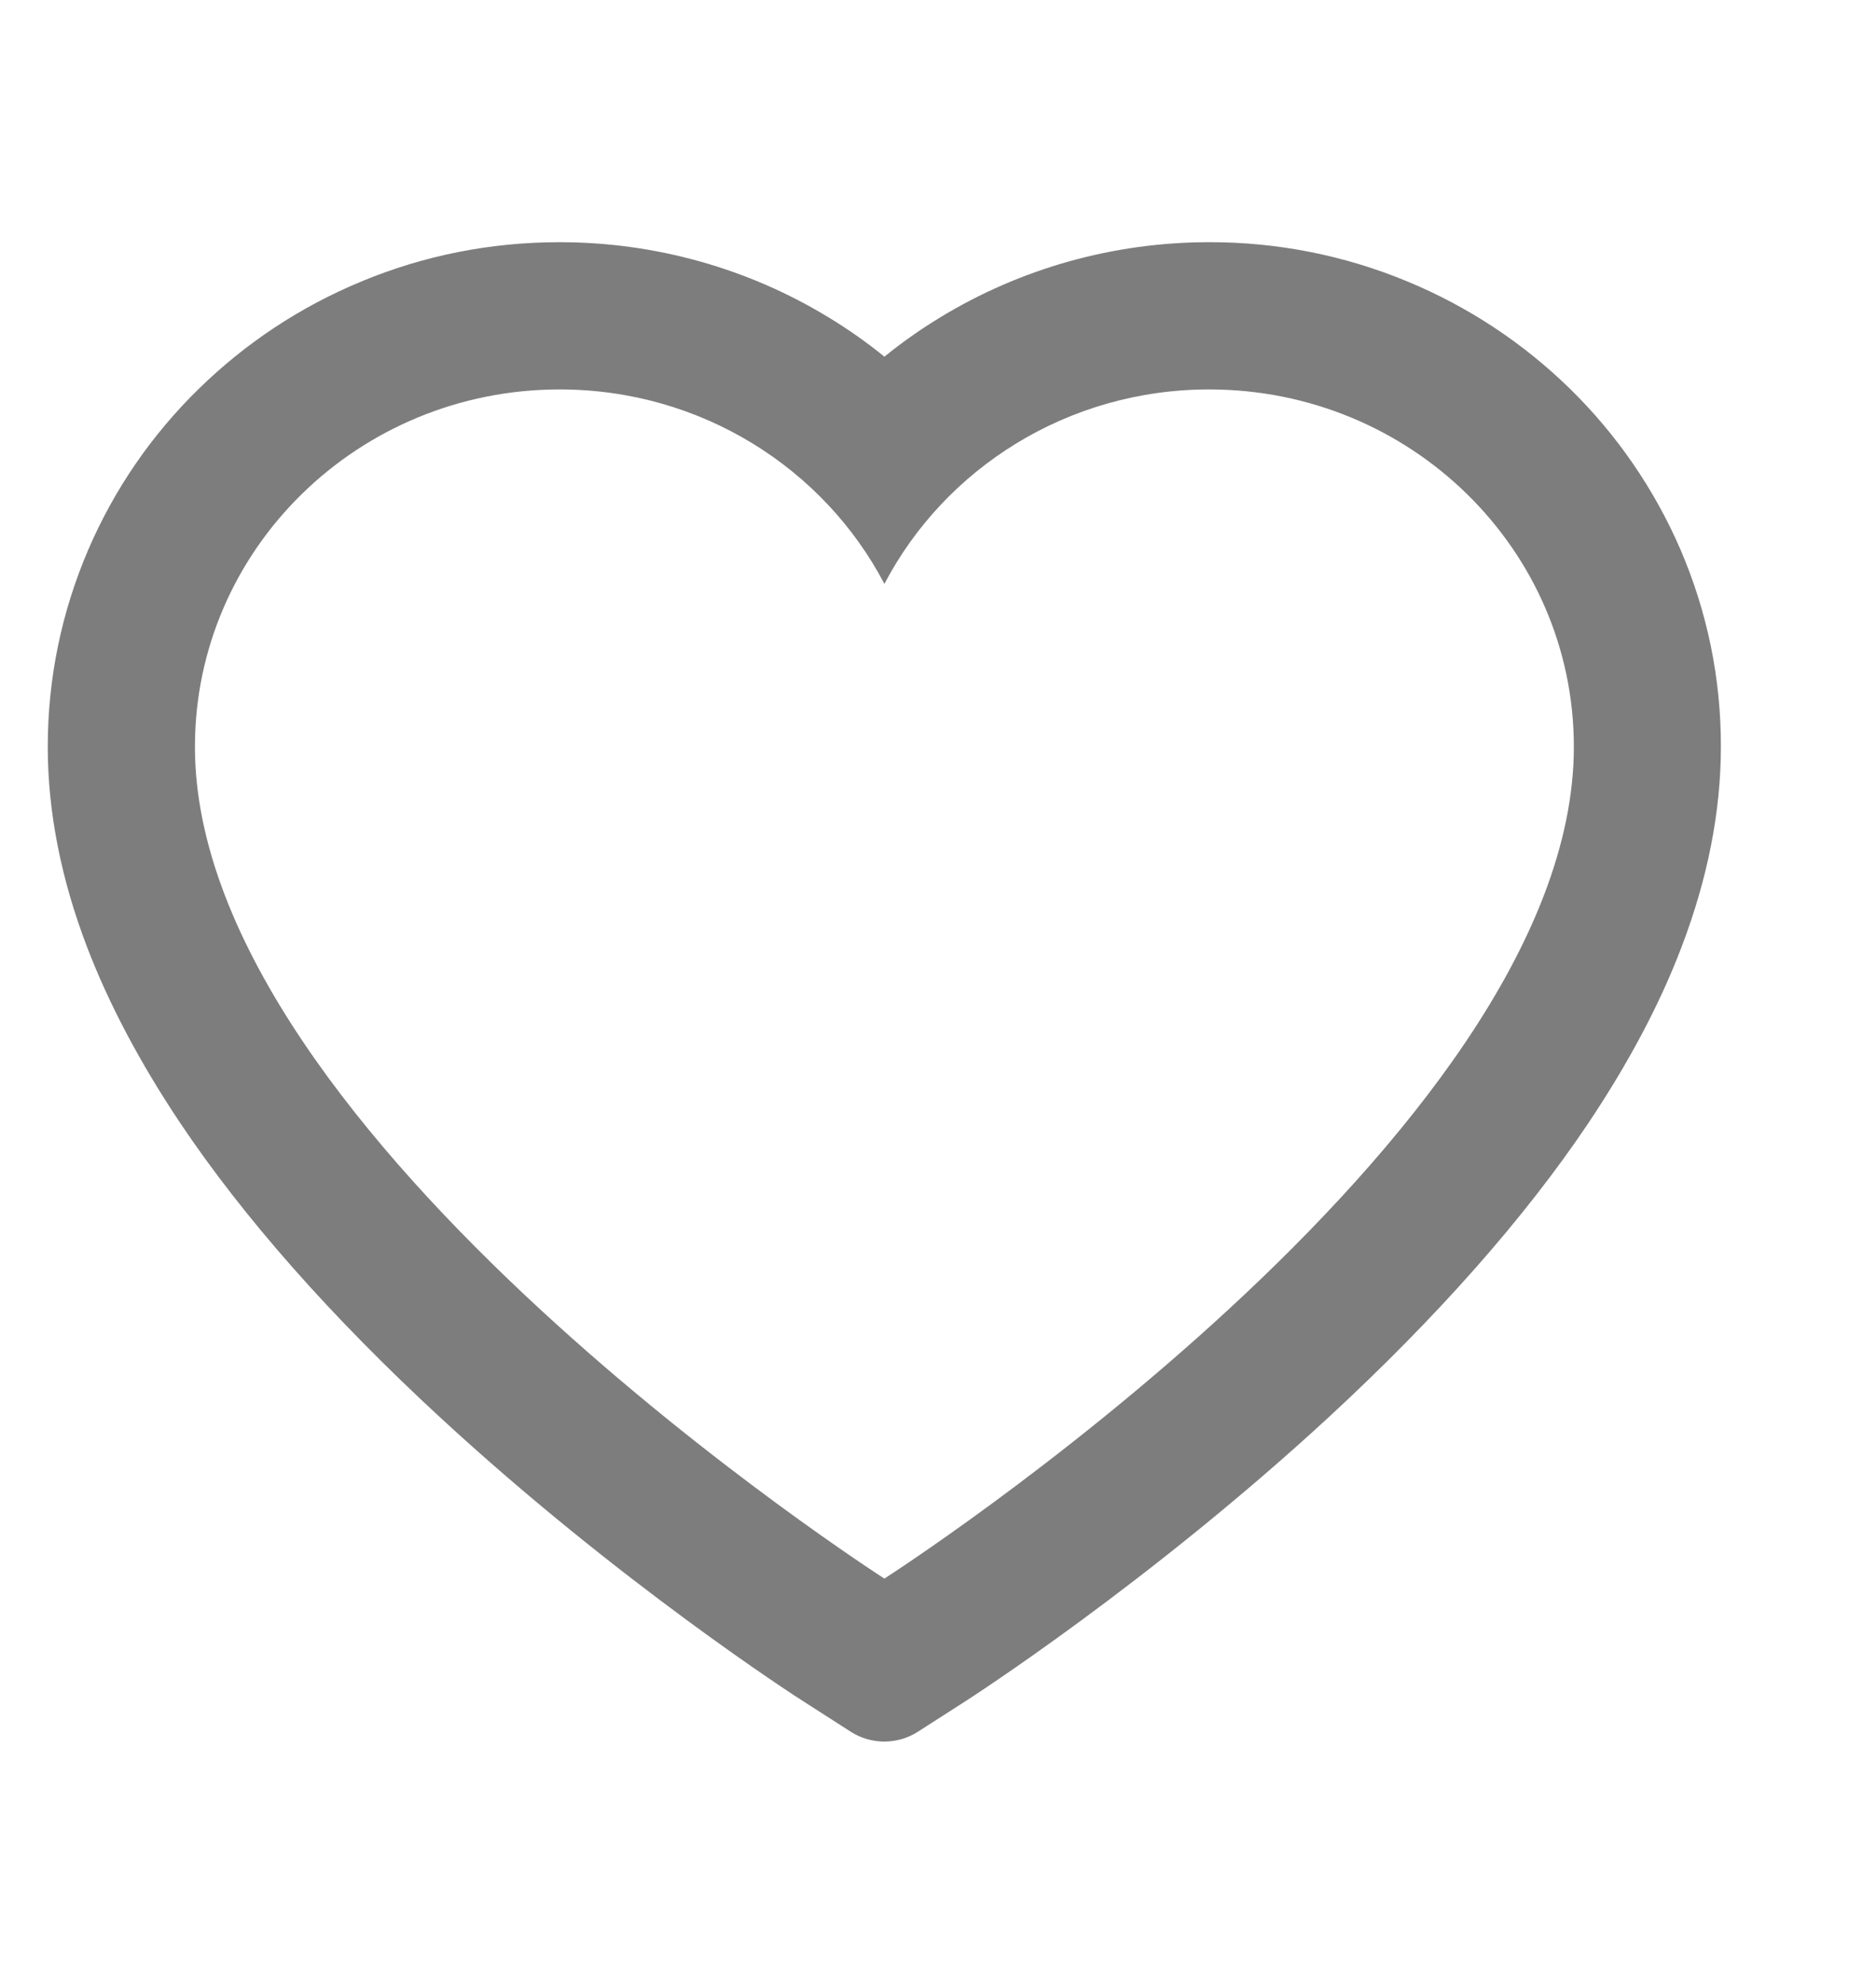 <svg width="35" height="37" viewBox="0 0 35 37" fill="none" xmlns="http://www.w3.org/2000/svg">
<g clip-path="url(#clip0_232_1445)">
<path d="M31.351 10.247C30.866 9.126 30.168 8.11 29.295 7.255C28.421 6.399 27.39 5.718 26.259 5.25C25.087 4.763 23.829 4.514 22.559 4.517C20.778 4.517 19.04 5.004 17.53 5.926C17.169 6.146 16.825 6.388 16.5 6.652C16.175 6.388 15.832 6.146 15.47 5.926C13.96 5.004 12.222 4.517 10.441 4.517C9.158 4.517 7.915 4.762 6.741 5.25C5.606 5.72 4.583 6.396 3.705 7.255C2.831 8.109 2.132 9.125 1.649 10.247C1.147 11.414 0.891 12.654 0.891 13.929C0.891 15.132 1.136 16.386 1.624 17.662C2.032 18.728 2.618 19.833 3.366 20.95C4.551 22.717 6.18 24.559 8.204 26.428C11.557 29.524 14.878 31.663 15.019 31.75L15.875 32.299C16.254 32.541 16.742 32.541 17.122 32.299L17.978 31.75C18.119 31.66 21.436 29.524 24.793 26.428C26.816 24.559 28.445 22.717 29.631 20.95C30.379 19.833 30.968 18.728 31.372 17.662C31.86 16.386 32.106 15.132 32.106 13.929C32.109 12.654 31.853 11.414 31.351 10.247ZM16.5 29.441C16.5 29.441 3.637 21.199 3.637 13.929C3.637 10.247 6.683 7.263 10.441 7.263C13.082 7.263 15.373 8.737 16.5 10.89C17.627 8.737 19.918 7.263 22.559 7.263C26.317 7.263 29.363 10.247 29.363 13.929C29.363 21.199 16.5 29.441 16.5 29.441Z" fill="#656565" fill-opacity="0.84"/>
</g>
<defs>
<clipPath id="clip0_232_1445">
<rect width="35" height="37" fill="white"/>
</clipPath>
</defs>
</svg>
